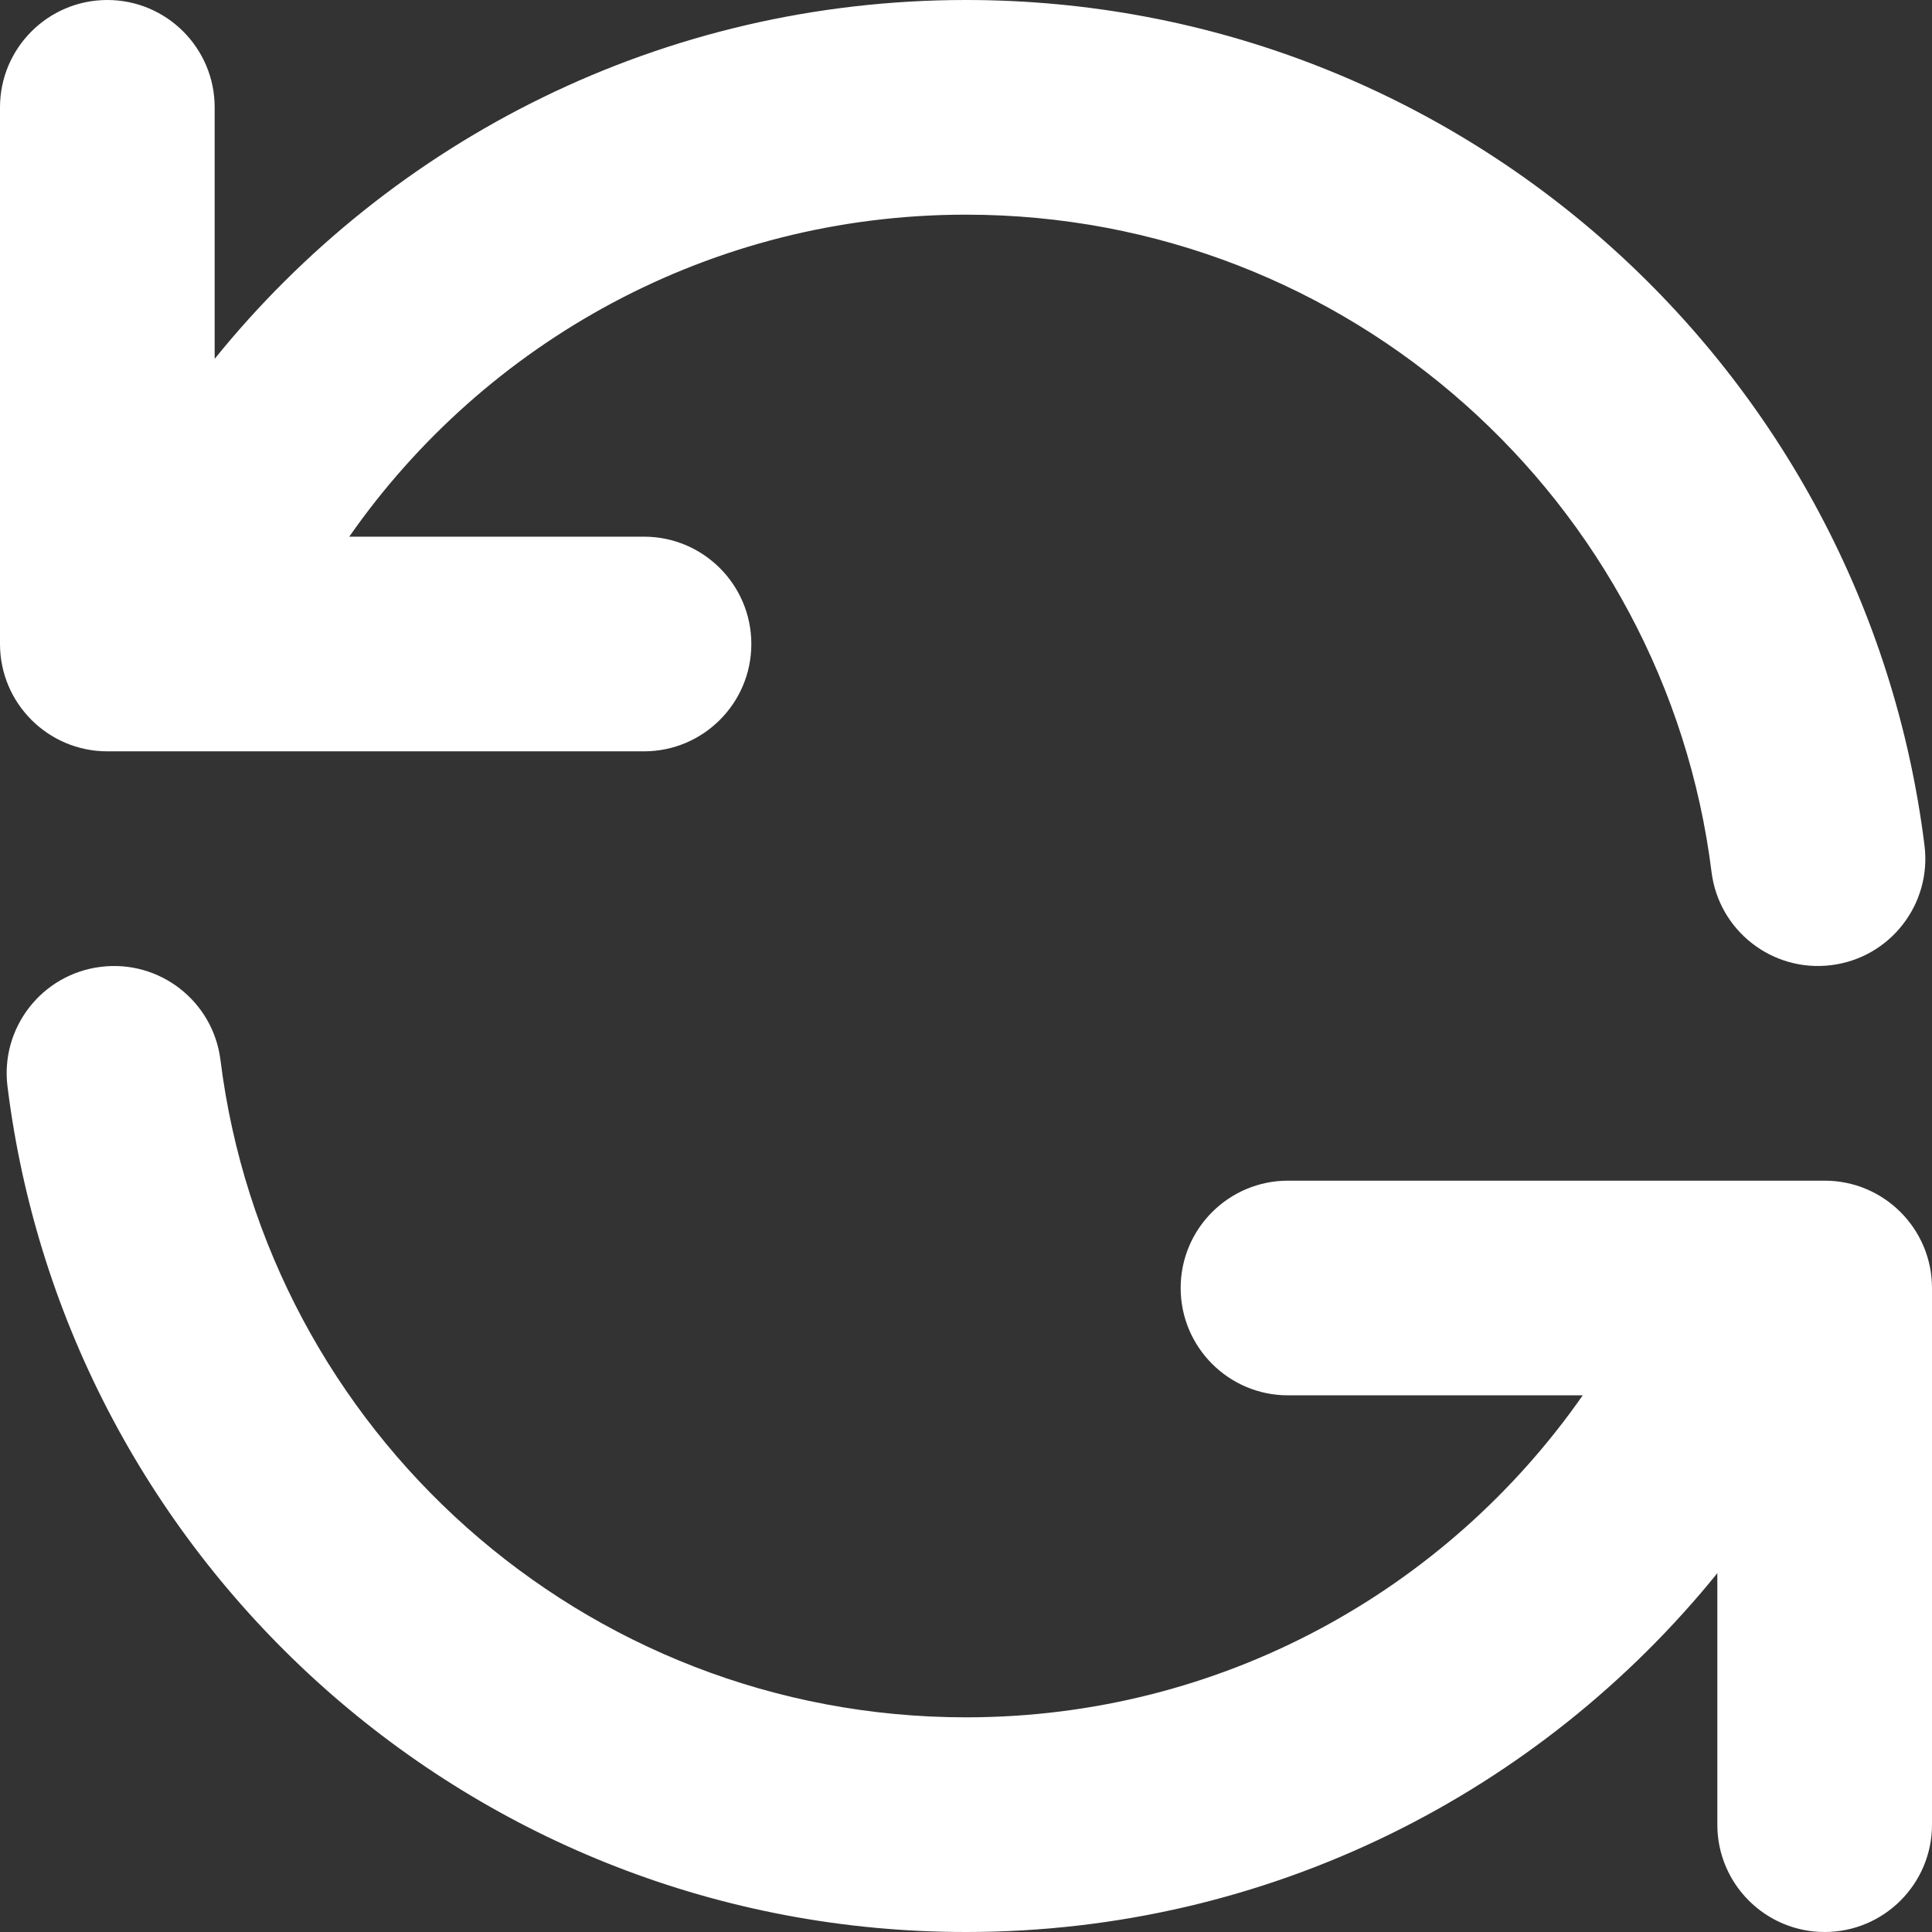 <svg width="18" height="18" viewBox="0 0 18 18" fill="none" xmlns="http://www.w3.org/2000/svg">
<rect x="0" y="0" width="18" height="18" fill="#333333" stroke="none"/>
<path fill-rule="evenodd" clip-rule="evenodd" d="M1 0C1.552 0 2 0.448 2 1V3.343C3.649 1.304 6.172 0 9 0C13.59 0 17.377 3.436 17.93 7.876C17.999 8.424 17.61 8.924 17.062 8.992C16.514 9.061 16.014 8.672 15.946 8.124C15.515 4.672 12.569 2 9 2C6.622 2 4.52 3.186 3.254 5H6C6.552 5 7 5.448 7 6C7 6.552 6.552 7 6 7H1C0.448 7 0 6.552 0 6V1C0 0.448 0.448 0 1 0ZM0.938 9.008C1.486 8.939 1.986 9.328 2.054 9.876C2.485 13.328 5.431 16 9 16C11.378 16 13.48 14.814 14.746 13H12C11.448 13 11 12.552 11 12C11 11.448 11.448 11 12 11H17C17.552 11 18 11.448 18 12V17C18 17.552 17.552 18 17 18C16.448 18 16 17.552 16 17V14.657C14.351 16.695 11.828 18 9 18C4.41 18 0.623 14.564 0.07 10.124C0.001 9.576 0.39 9.076 0.938 9.008Z" fill="white"/>
</svg>
